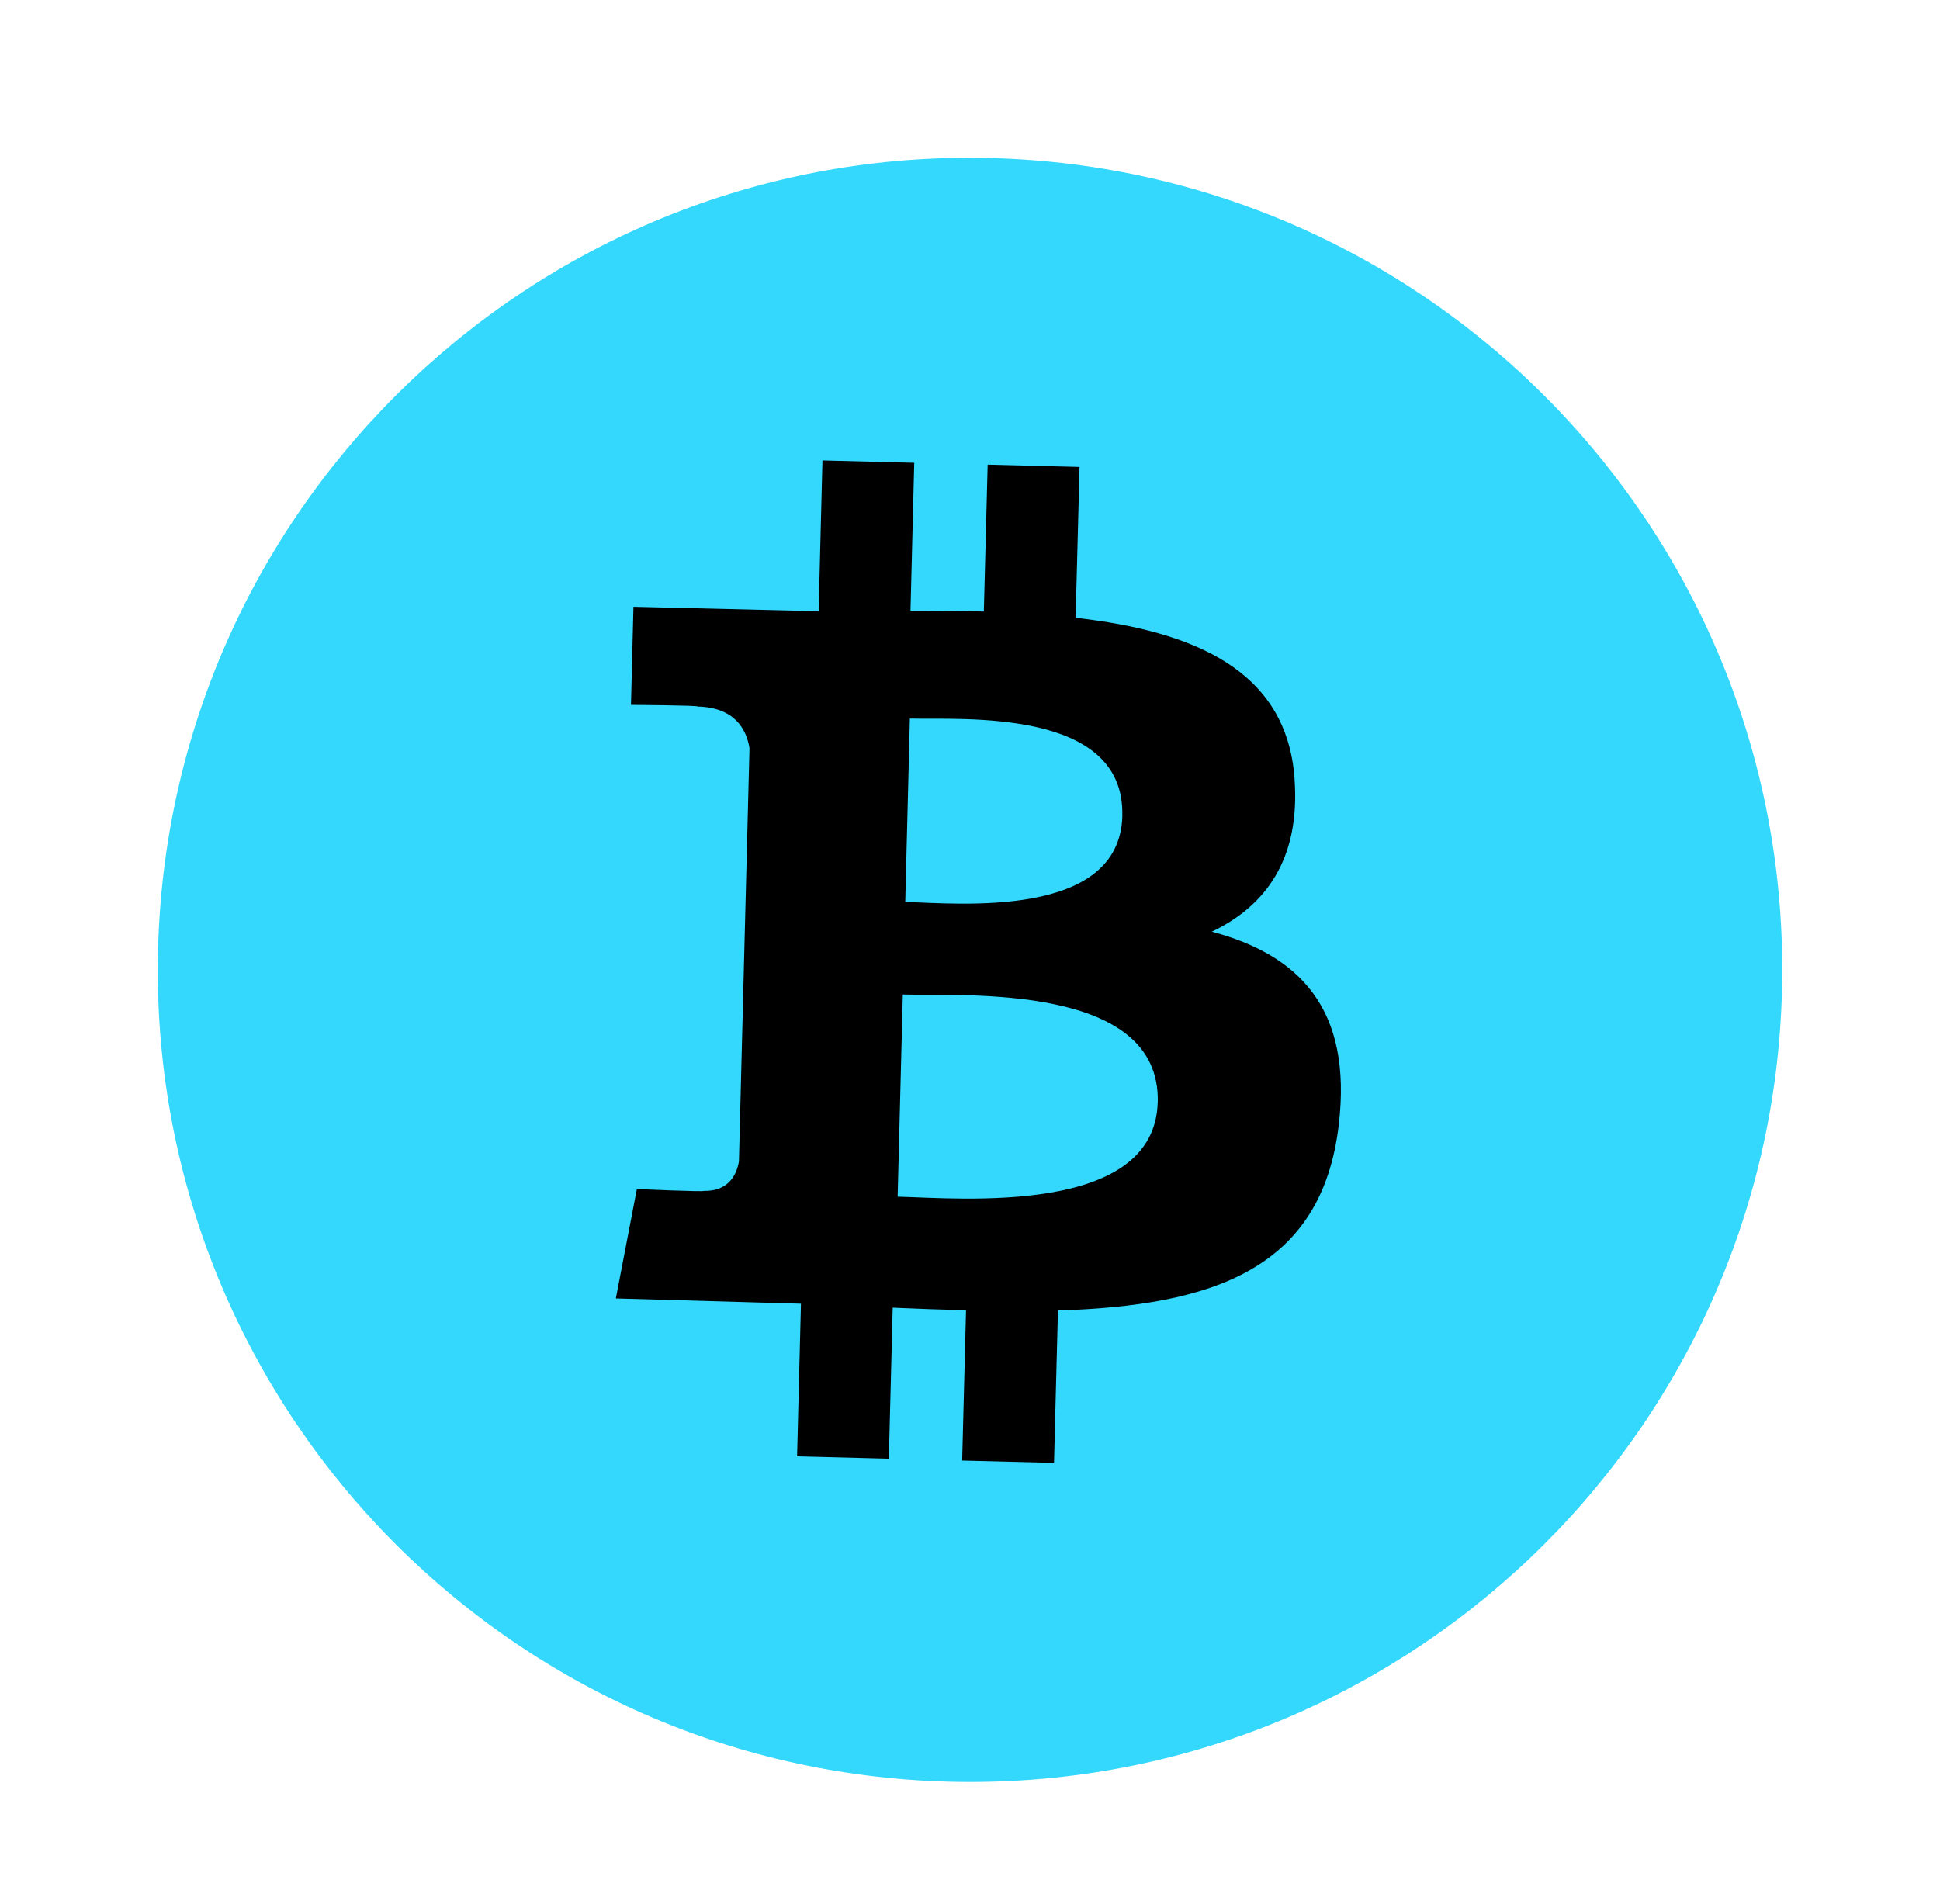<svg width="1022" height="1003" viewBox="0 0 1022 1003" fill="none" xmlns="http://www.w3.org/2000/svg">
<g clip-path="url(#clip0_4:5)">
<path d="M938.745 521.973C932.752 758.17 736.311 944.807 500.028 938.745C263.746 932.684 77.197 736.341 83.273 500.103C89.349 263.866 285.663 77.192 521.898 83.273C758.132 89.354 944.809 285.681 938.745 521.973Z" fill="#33D8FC"/>
<path d="M682.008 410.499C677.948 353.056 628.97 332.582 566.647 325.52L568.698 246.032L520.301 244.809L518.294 322.209C505.586 321.887 492.577 321.79 479.657 321.735L481.623 243.835L433.272 242.601L431.268 322.048L333.708 319.71L332.4 371.393C332.4 371.393 368.151 371.623 367.54 372.268C387.138 372.776 393.237 384.31 394.836 394.179L389.273 611.927C388.255 618.073 384.379 627.809 370.683 627.462C371.291 628.028 335.501 626.517 335.501 626.517L324.428 684.133L421.945 686.911L419.913 767.315L468.244 768.554L470.282 689.007C483.571 689.612 496.384 690.051 508.913 690.359L506.872 769.538L555.261 770.764L557.325 690.505C638.796 687.907 696.261 668.865 705.258 592.712C712.535 531.354 684.317 503.167 638.416 490.891C666.829 477.294 685.009 452.581 681.977 410.537L682.008 410.499ZM609.895 580.695C608.351 640.778 505.689 631.328 472.878 630.514L475.609 523.997C508.409 524.84 611.472 518.035 609.91 580.683L609.895 580.695ZM591.268 429.834C589.863 484.515 504.224 475.94 476.893 475.24L479.325 378.615C506.666 379.322 592.698 372.824 591.233 429.838" fill="black"/>
</g>
<defs>
<clipPath id="clip0_4:5">
<rect width="856" height="856" fill="white" transform="translate(0.288 186.129) rotate(-12.539)"/>
</clipPath>
</defs>
</svg>
